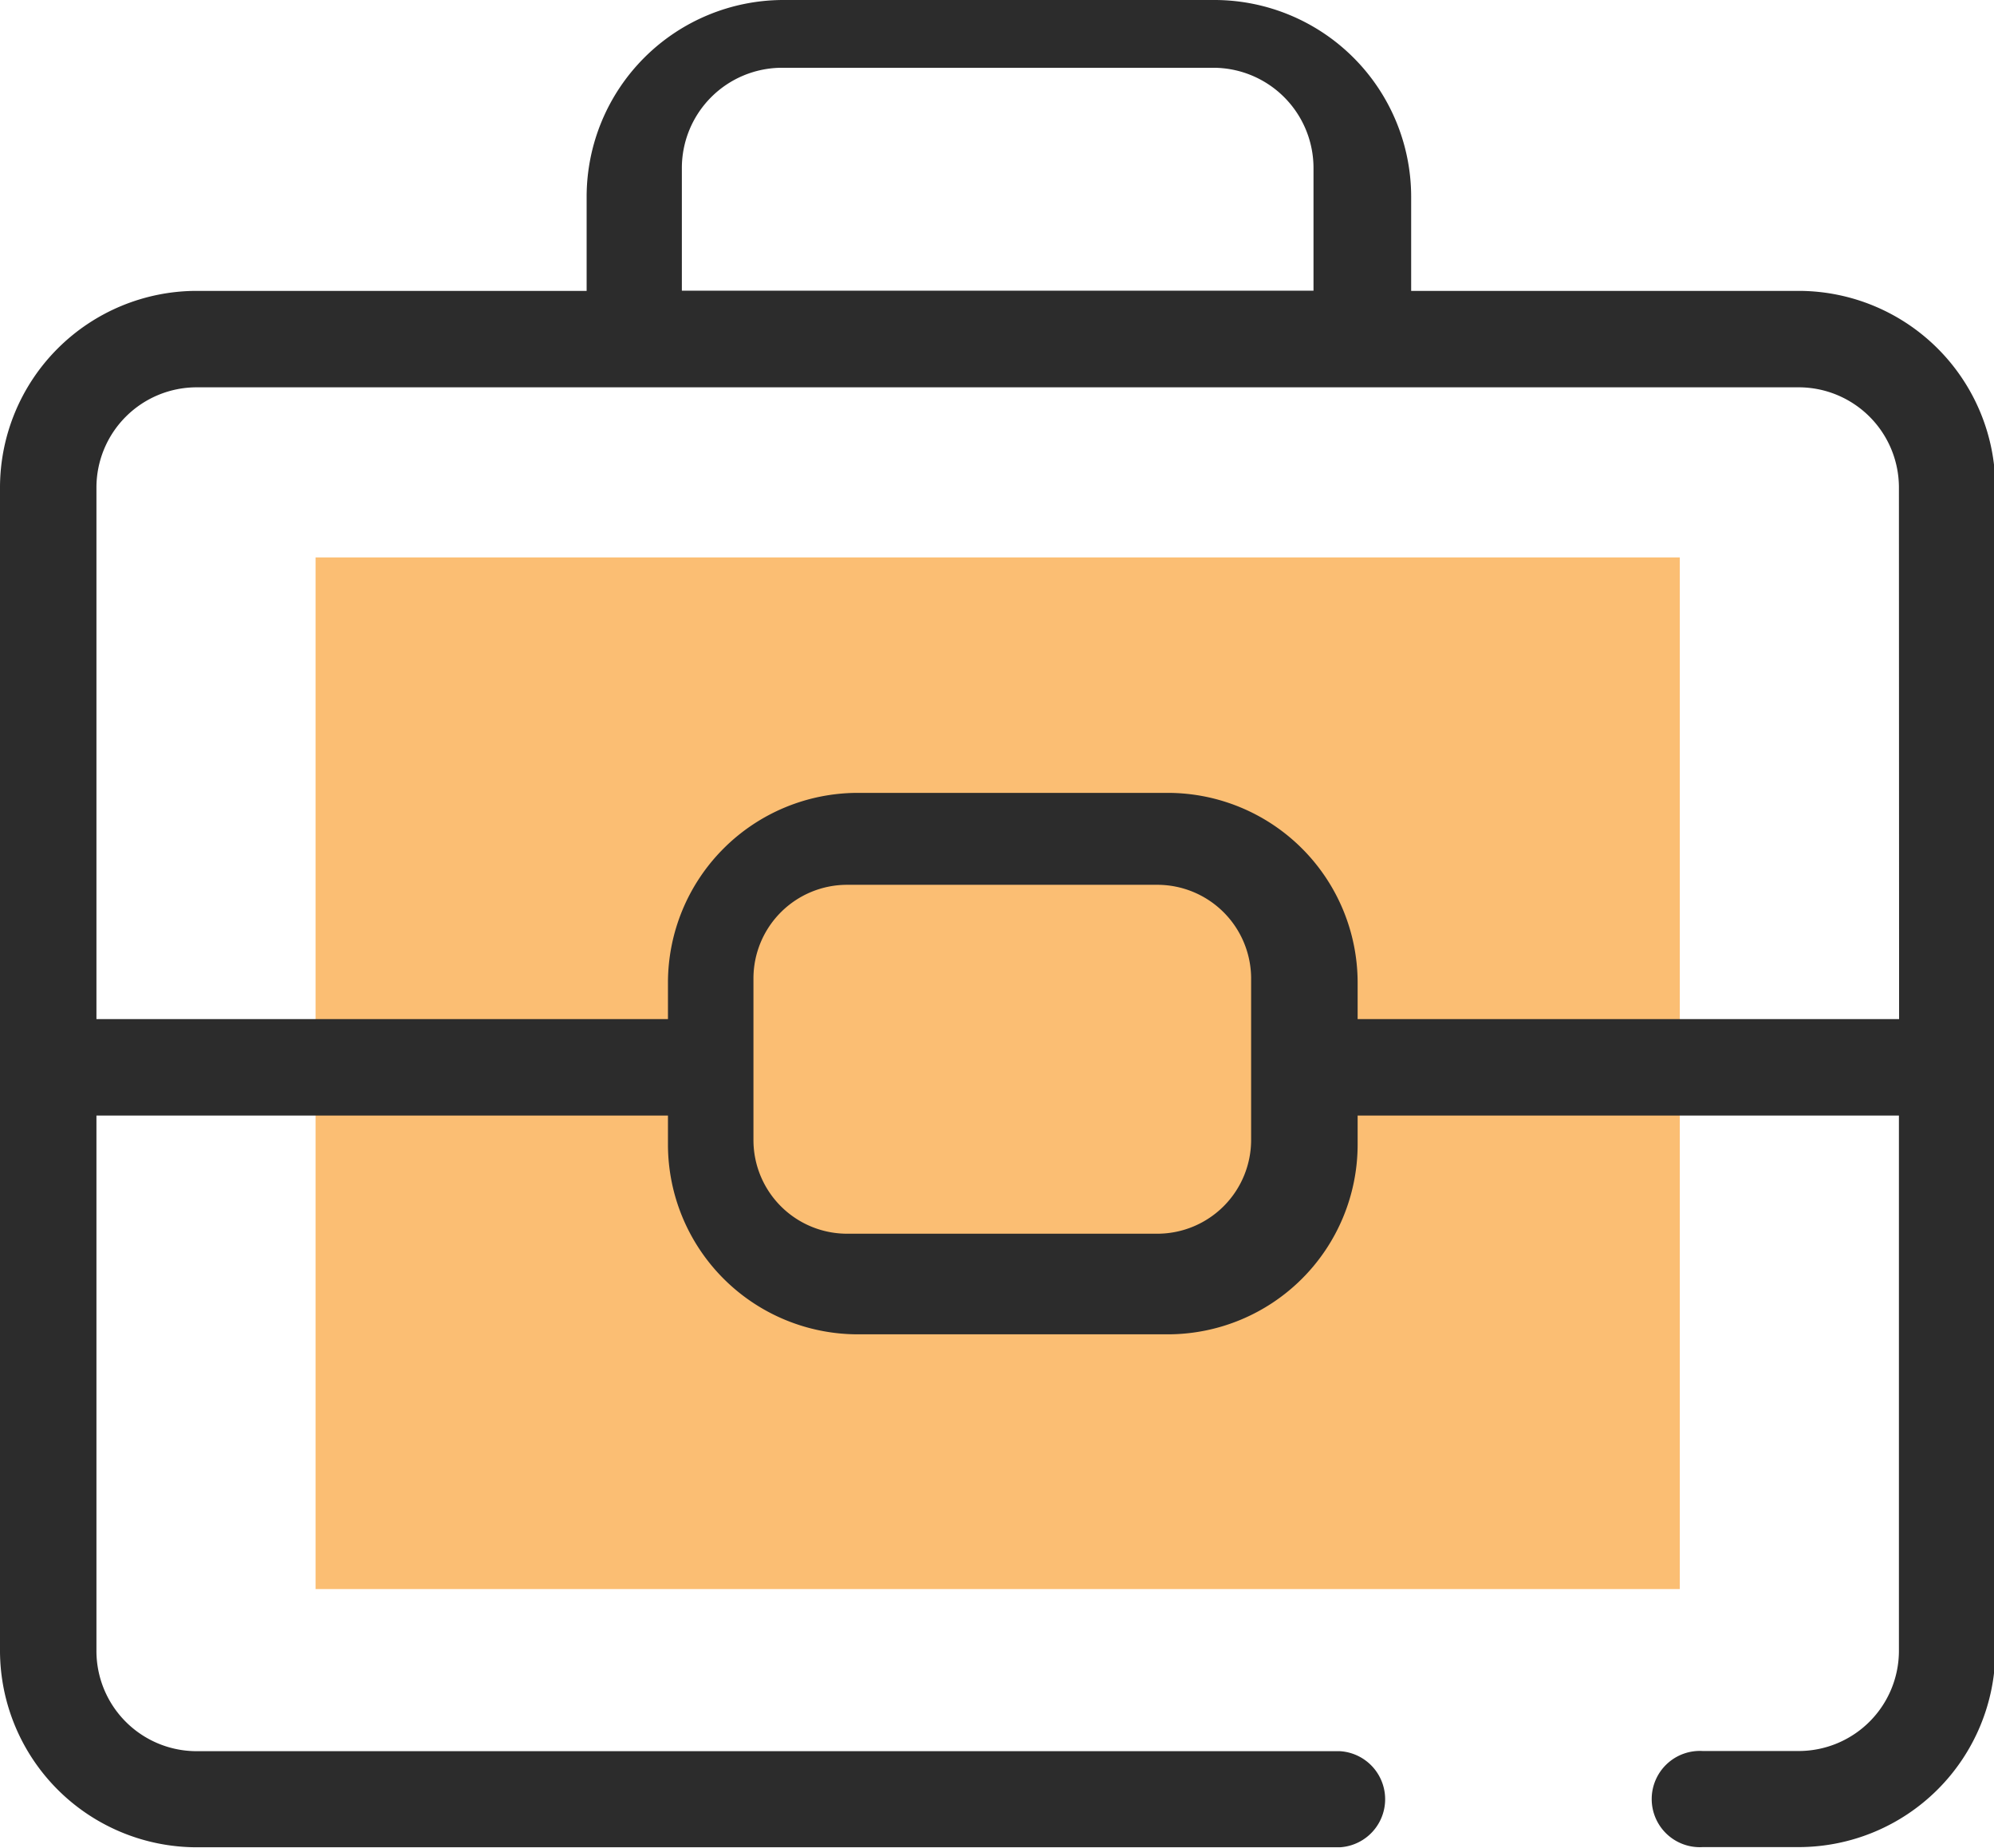 <?xml version="1.0" standalone="no"?><!DOCTYPE svg PUBLIC "-//W3C//DTD SVG 1.1//EN" "http://www.w3.org/Graphics/SVG/1.1/DTD/svg11.dtd"><svg t="1711731661720" class="icon" viewBox="0 0 1105 1024" version="1.1" xmlns="http://www.w3.org/2000/svg" p-id="25695" xmlns:xlink="http://www.w3.org/1999/xlink" width="215.82" height="200"><path d="M174.872 308.914l756.011 0 0 571.703-756.011 0 0-571.703Z" fill="#fbbe73" p-id="25696"></path><path d="M996.749 161.198h-214.738v-52.288A109.102 109.102 0 0 0 673.005 0H434.001a109.102 109.102 0 0 0-108.91 108.91v52.288H108.91A109.102 109.102 0 0 0 0 270.203V914.802a109.102 109.102 0 0 0 108.91 108.91h633.62a26.674 26.674 0 0 0 0-53.251h-633.62A55.562 55.562 0 0 1 53.444 914.802V618.213h316.714v16.081a105.25 105.25 0 0 0 105.154 105.154h171.886a105.25 105.25 0 0 0 105.154-105.154V618.213h299.959V914.802a55.562 55.562 0 0 1-55.466 55.562h-53.251a26.674 26.674 0 1 0 0 53.251h53.444A109.102 109.102 0 0 0 1105.754 914.802V269.626a109.102 109.102 0 0 0-109.006-108.428z m-618.887-15.696V93.021A55.562 55.562 0 0 1 433.327 37.555h239.1a55.562 55.562 0 0 1 55.466 55.562V161.101H377.861zM693.323 631.309A51.999 51.999 0 0 1 641.324 683.694H469.438a51.903 51.903 0 0 1-51.903-51.903v-89.554a51.903 51.903 0 0 1 51.903-51.903H641.324a51.999 51.999 0 0 1 51.999 51.421z m359.084-66.54H752.352v-20.222a105.25 105.25 0 0 0-105.154-105.154H475.312a105.25 105.25 0 0 0-105.154 105.154v20.222H53.444V270.203a55.562 55.562 0 0 1 55.562-55.562h887.839a55.562 55.562 0 0 1 55.466 55.562z" fill="#2c2c2c" p-id="25697"></path></svg>